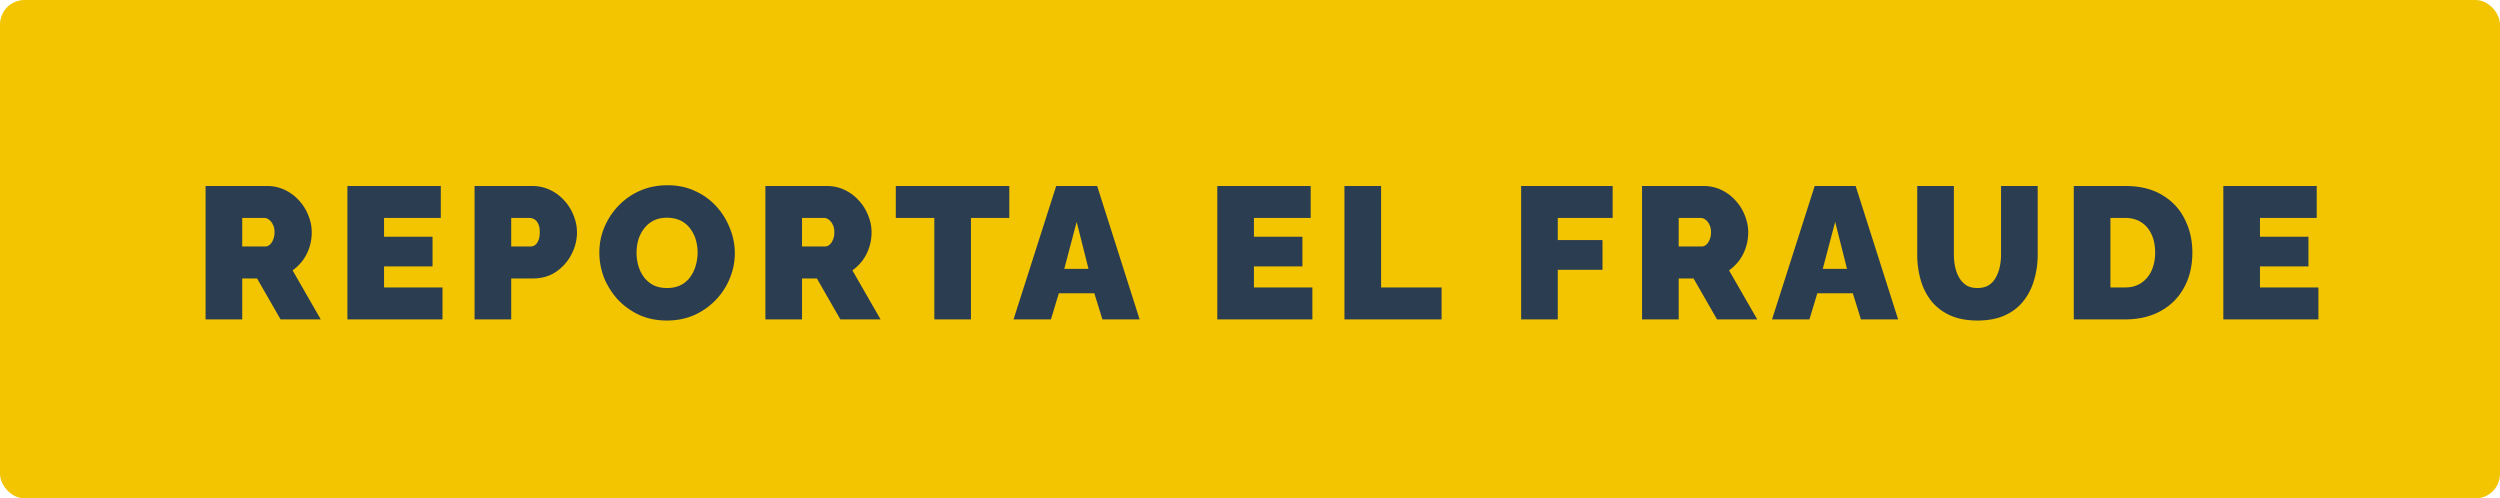 <svg width="306" height="61" viewBox="0 0 306 61" fill="none" xmlns="http://www.w3.org/2000/svg"><rect width="306" height="61" rx="3" fill="#F3C501"/><path d="M25.163 39.095v-16.33h7.498a5.06 5.06 0 012.208.483 5.462 5.462 0 011.748 1.31c.49.537.866 1.143 1.127 1.818.276.674.414 1.357.414 2.047 0 .628-.092 1.234-.276 1.817a5.661 5.661 0 01-.805 1.61 5.72 5.72 0 01-1.265 1.242l3.45 6.003H34.34l-2.875-5.014h-1.817v5.014h-4.485zm4.485-8.924h2.829c.184 0 .36-.07.529-.207.168-.138.306-.338.414-.598.122-.26.184-.575.184-.943 0-.384-.07-.698-.207-.943a1.464 1.464 0 00-.483-.598.918.918 0 00-.552-.207h-2.714v3.496zm24.513 5.014v3.91H42.523v-16.33h11.431v3.91h-6.946v2.3h5.934v3.634h-5.934v2.576h7.153zm3.926 3.91v-16.33h7.038a5.06 5.06 0 012.208.483 5.46 5.46 0 011.748 1.31c.49.537.866 1.143 1.127 1.818.276.674.414 1.357.414 2.047 0 .966-.23 1.878-.69 2.737a5.683 5.683 0 01-1.886 2.116c-.797.536-1.733.805-2.806.805h-2.668v5.014h-4.485zm4.485-8.924h2.369a.97.97 0 00.529-.161c.169-.108.307-.292.414-.552.123-.26.184-.606.184-1.035 0-.46-.07-.813-.207-1.058-.123-.26-.284-.437-.483-.53a1.088 1.088 0 00-.552-.16h-2.254v3.496zm19.045 9.062c-1.242 0-2.369-.23-3.381-.69a8.554 8.554 0 01-2.622-1.886 9.008 9.008 0 01-1.679-2.668 8.516 8.516 0 01-.575-3.082c0-1.089.207-2.124.621-3.105a8.558 8.558 0 011.725-2.622 8.207 8.207 0 012.645-1.84c1.027-.445 2.147-.667 3.358-.667 1.242 0 2.369.237 3.381.713a7.823 7.823 0 012.599 1.886 8.568 8.568 0 011.656 2.69 7.995 7.995 0 01-.023 6.119 8.297 8.297 0 01-1.725 2.645 8.426 8.426 0 01-2.622 1.84c-1.012.444-2.131.667-3.358.667zm-3.703-8.28c0 .552.077 1.088.23 1.61.153.506.383.966.69 1.38.307.398.69.72 1.15.966.475.23 1.035.345 1.679.345.644 0 1.204-.123 1.679-.368a3.14 3.14 0 001.15-.99c.307-.429.529-.896.667-1.402a5.598 5.598 0 000-3.174 4.201 4.201 0 00-.69-1.357 3.135 3.135 0 00-1.173-.966c-.475-.23-1.027-.345-1.656-.345-.644 0-1.204.122-1.679.368a3.41 3.41 0 00-1.15.989 4.166 4.166 0 00-.69 1.38 5.918 5.918 0 00-.207 1.564zm15.77 8.142v-16.33h7.498c.797 0 1.533.16 2.208.483a5.46 5.46 0 011.748 1.31 5.733 5.733 0 011.127 1.818c.276.674.414 1.357.414 2.047 0 .628-.092 1.234-.276 1.817a5.651 5.651 0 01-.805 1.61c-.353.475-.774.89-1.265 1.242l3.45 6.003h-4.922l-2.875-5.014h-1.817v5.014h-4.485zm4.485-8.924h2.829c.184 0 .36-.07.529-.207.169-.138.307-.338.414-.598.123-.26.184-.575.184-.943 0-.384-.069-.698-.207-.943a1.47 1.47 0 00-.483-.598.918.918 0 00-.552-.207h-2.714v3.496zm25.37-3.496h-4.692v12.42h-4.485v-12.42h-4.715v-3.91h13.892v3.91zm5.74-3.91h5.014l5.198 16.33h-4.554l-.989-3.197h-4.347l-.966 3.197h-4.577l5.221-16.33zm3.956 10.143l-1.449-5.75-1.518 5.75h2.967zm27.401 2.277v3.91h-11.638v-16.33h11.431v3.91h-6.946v2.3h5.934v3.634h-5.934v2.576h7.153zm3.926 3.91v-16.33h4.485v12.42h7.406v3.91h-11.891zm21.626 0v-16.33h11.201v3.91h-6.716v2.714h5.474v3.634h-5.474v6.072h-4.485zm14.8 0v-16.33h7.498c.797 0 1.533.16 2.208.483a5.46 5.46 0 011.748 1.31 5.733 5.733 0 011.127 1.818c.276.674.414 1.357.414 2.047 0 .628-.092 1.234-.276 1.817a5.651 5.651 0 01-.805 1.61c-.353.475-.774.89-1.265 1.242l3.45 6.003h-4.922l-2.875-5.014h-1.817v5.014h-4.485zm4.485-8.924h2.829c.184 0 .36-.07.529-.207.169-.138.307-.338.414-.598.123-.26.184-.575.184-.943 0-.384-.069-.698-.207-.943a1.47 1.47 0 00-.483-.598.918.918 0 00-.552-.207h-2.714v3.496zm16.647-7.406h5.014l5.198 16.33h-4.554l-.989-3.197h-4.347l-.966 3.197h-4.577l5.221-16.33zm3.956 10.143l-1.449-5.75-1.518 5.75h2.967zm15.954 6.325c-1.303 0-2.422-.215-3.358-.644-.935-.43-1.702-1.02-2.3-1.771a7.546 7.546 0 01-1.288-2.576 11.33 11.33 0 01-.414-3.082v-8.395h4.485v8.395c0 .536.054 1.05.161 1.54.108.491.276.928.506 1.312.23.383.522.69.874.92.368.214.813.322 1.334.322.537 0 .989-.108 1.357-.322.368-.23.66-.537.874-.92a4.62 4.62 0 00.506-1.334 7.04 7.04 0 00.161-1.518v-8.395h4.485v8.395c0 1.134-.153 2.192-.46 3.174a7.347 7.347 0 01-1.334 2.576c-.598.736-1.364 1.31-2.3 1.725-.92.398-2.016.598-3.289.598zm11.803-.138v-16.33h6.279c1.809 0 3.32.368 4.531 1.104 1.227.72 2.147 1.702 2.76 2.944.629 1.226.943 2.591.943 4.094 0 1.656-.345 3.097-1.035 4.324a7.057 7.057 0 01-2.875 2.852c-1.227.674-2.668 1.012-4.324 1.012h-6.279zm9.959-8.188c0-.844-.146-1.58-.437-2.208-.291-.644-.713-1.143-1.265-1.495-.552-.353-1.211-.53-1.978-.53h-1.794v8.51h1.794c.782 0 1.441-.183 1.978-.551a3.52 3.52 0 001.265-1.518c.291-.66.437-1.396.437-2.208zm19.983 4.278v3.91h-11.638v-16.33h11.431v3.91h-6.946v2.3h5.934v3.634h-5.934v2.576h7.153z" fill="#2B3D51"/></svg>